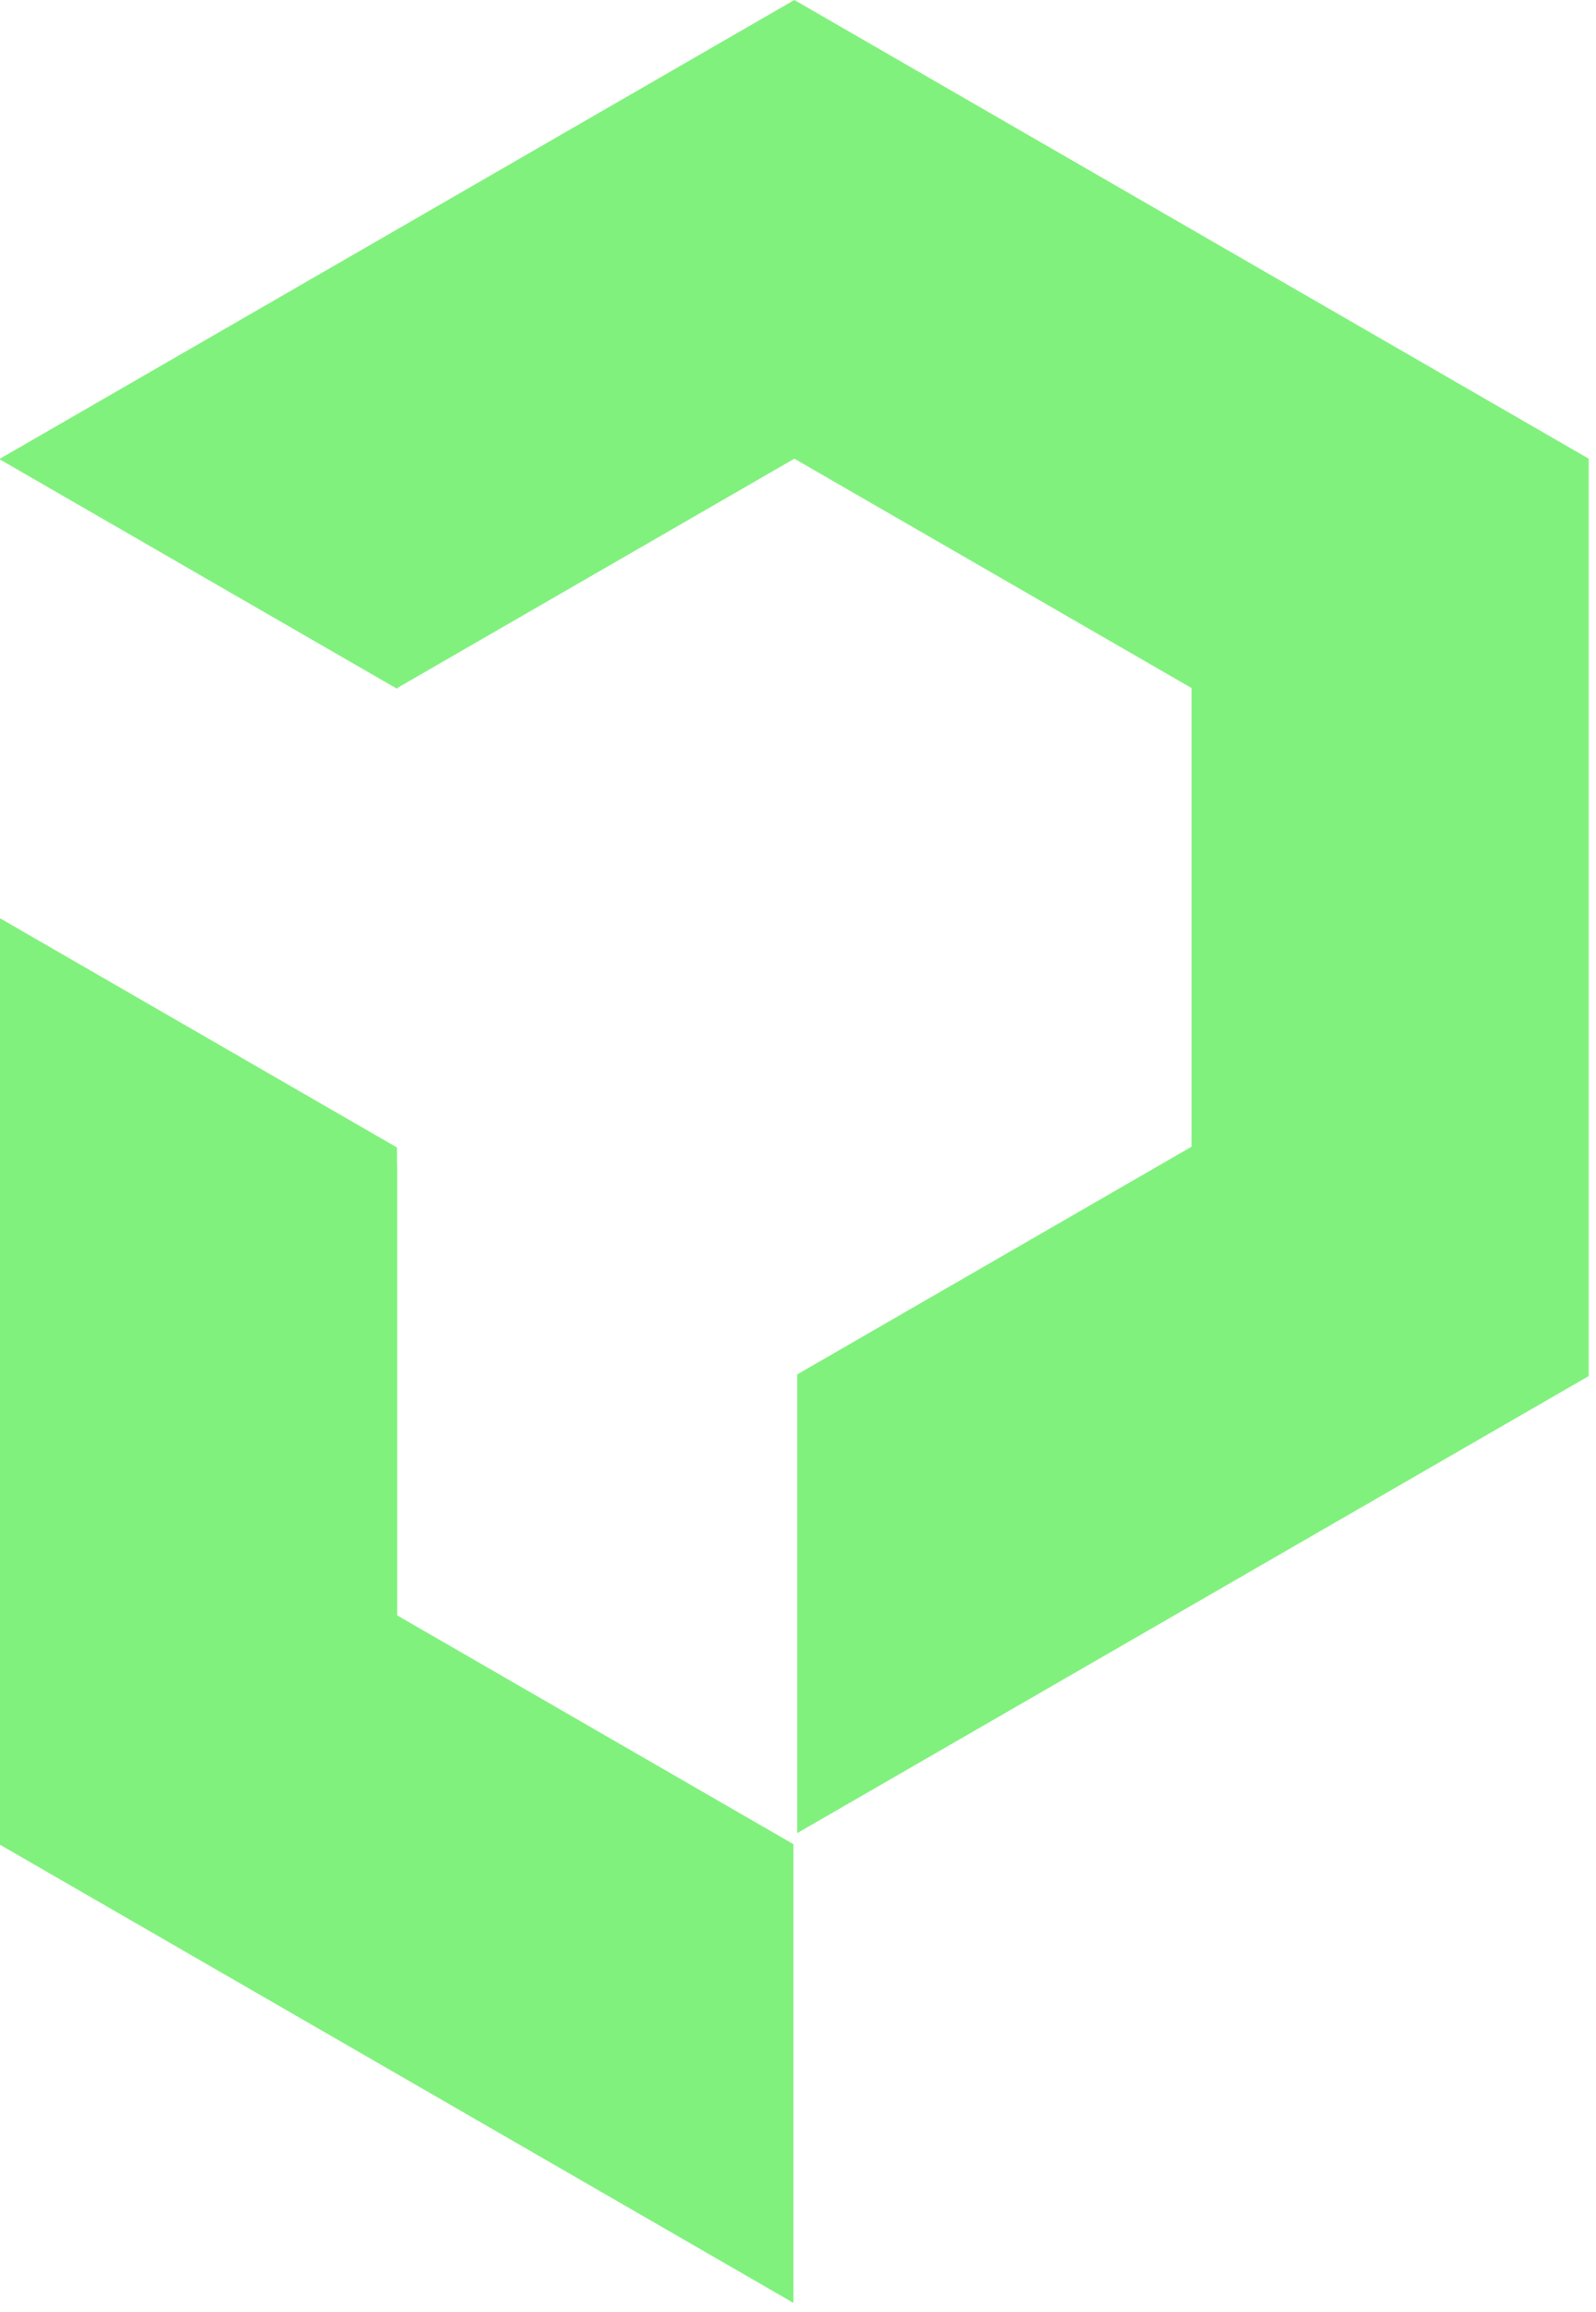 <svg width="174" height="252" viewBox="0 0 174 252" xmlns="http://www.w3.org/2000/svg" fill="rgb(129, 241, 125)" class="size-24 fill-brand-500"><title>Icon</title><path d="M173.205 50V150L86.91 199.822V149.822L129.904 125V75L86.603 50L43.302 75V75.09L0 50.089V50L86.603 0L173.205 50ZM43.278 125.083V174.986L0 150V100.097L43.278 125.083Z"></path><path d="M43.301 127V176.087L86.5 201.027V251.027L0 201.087V102L43.301 127Z"></path></svg>